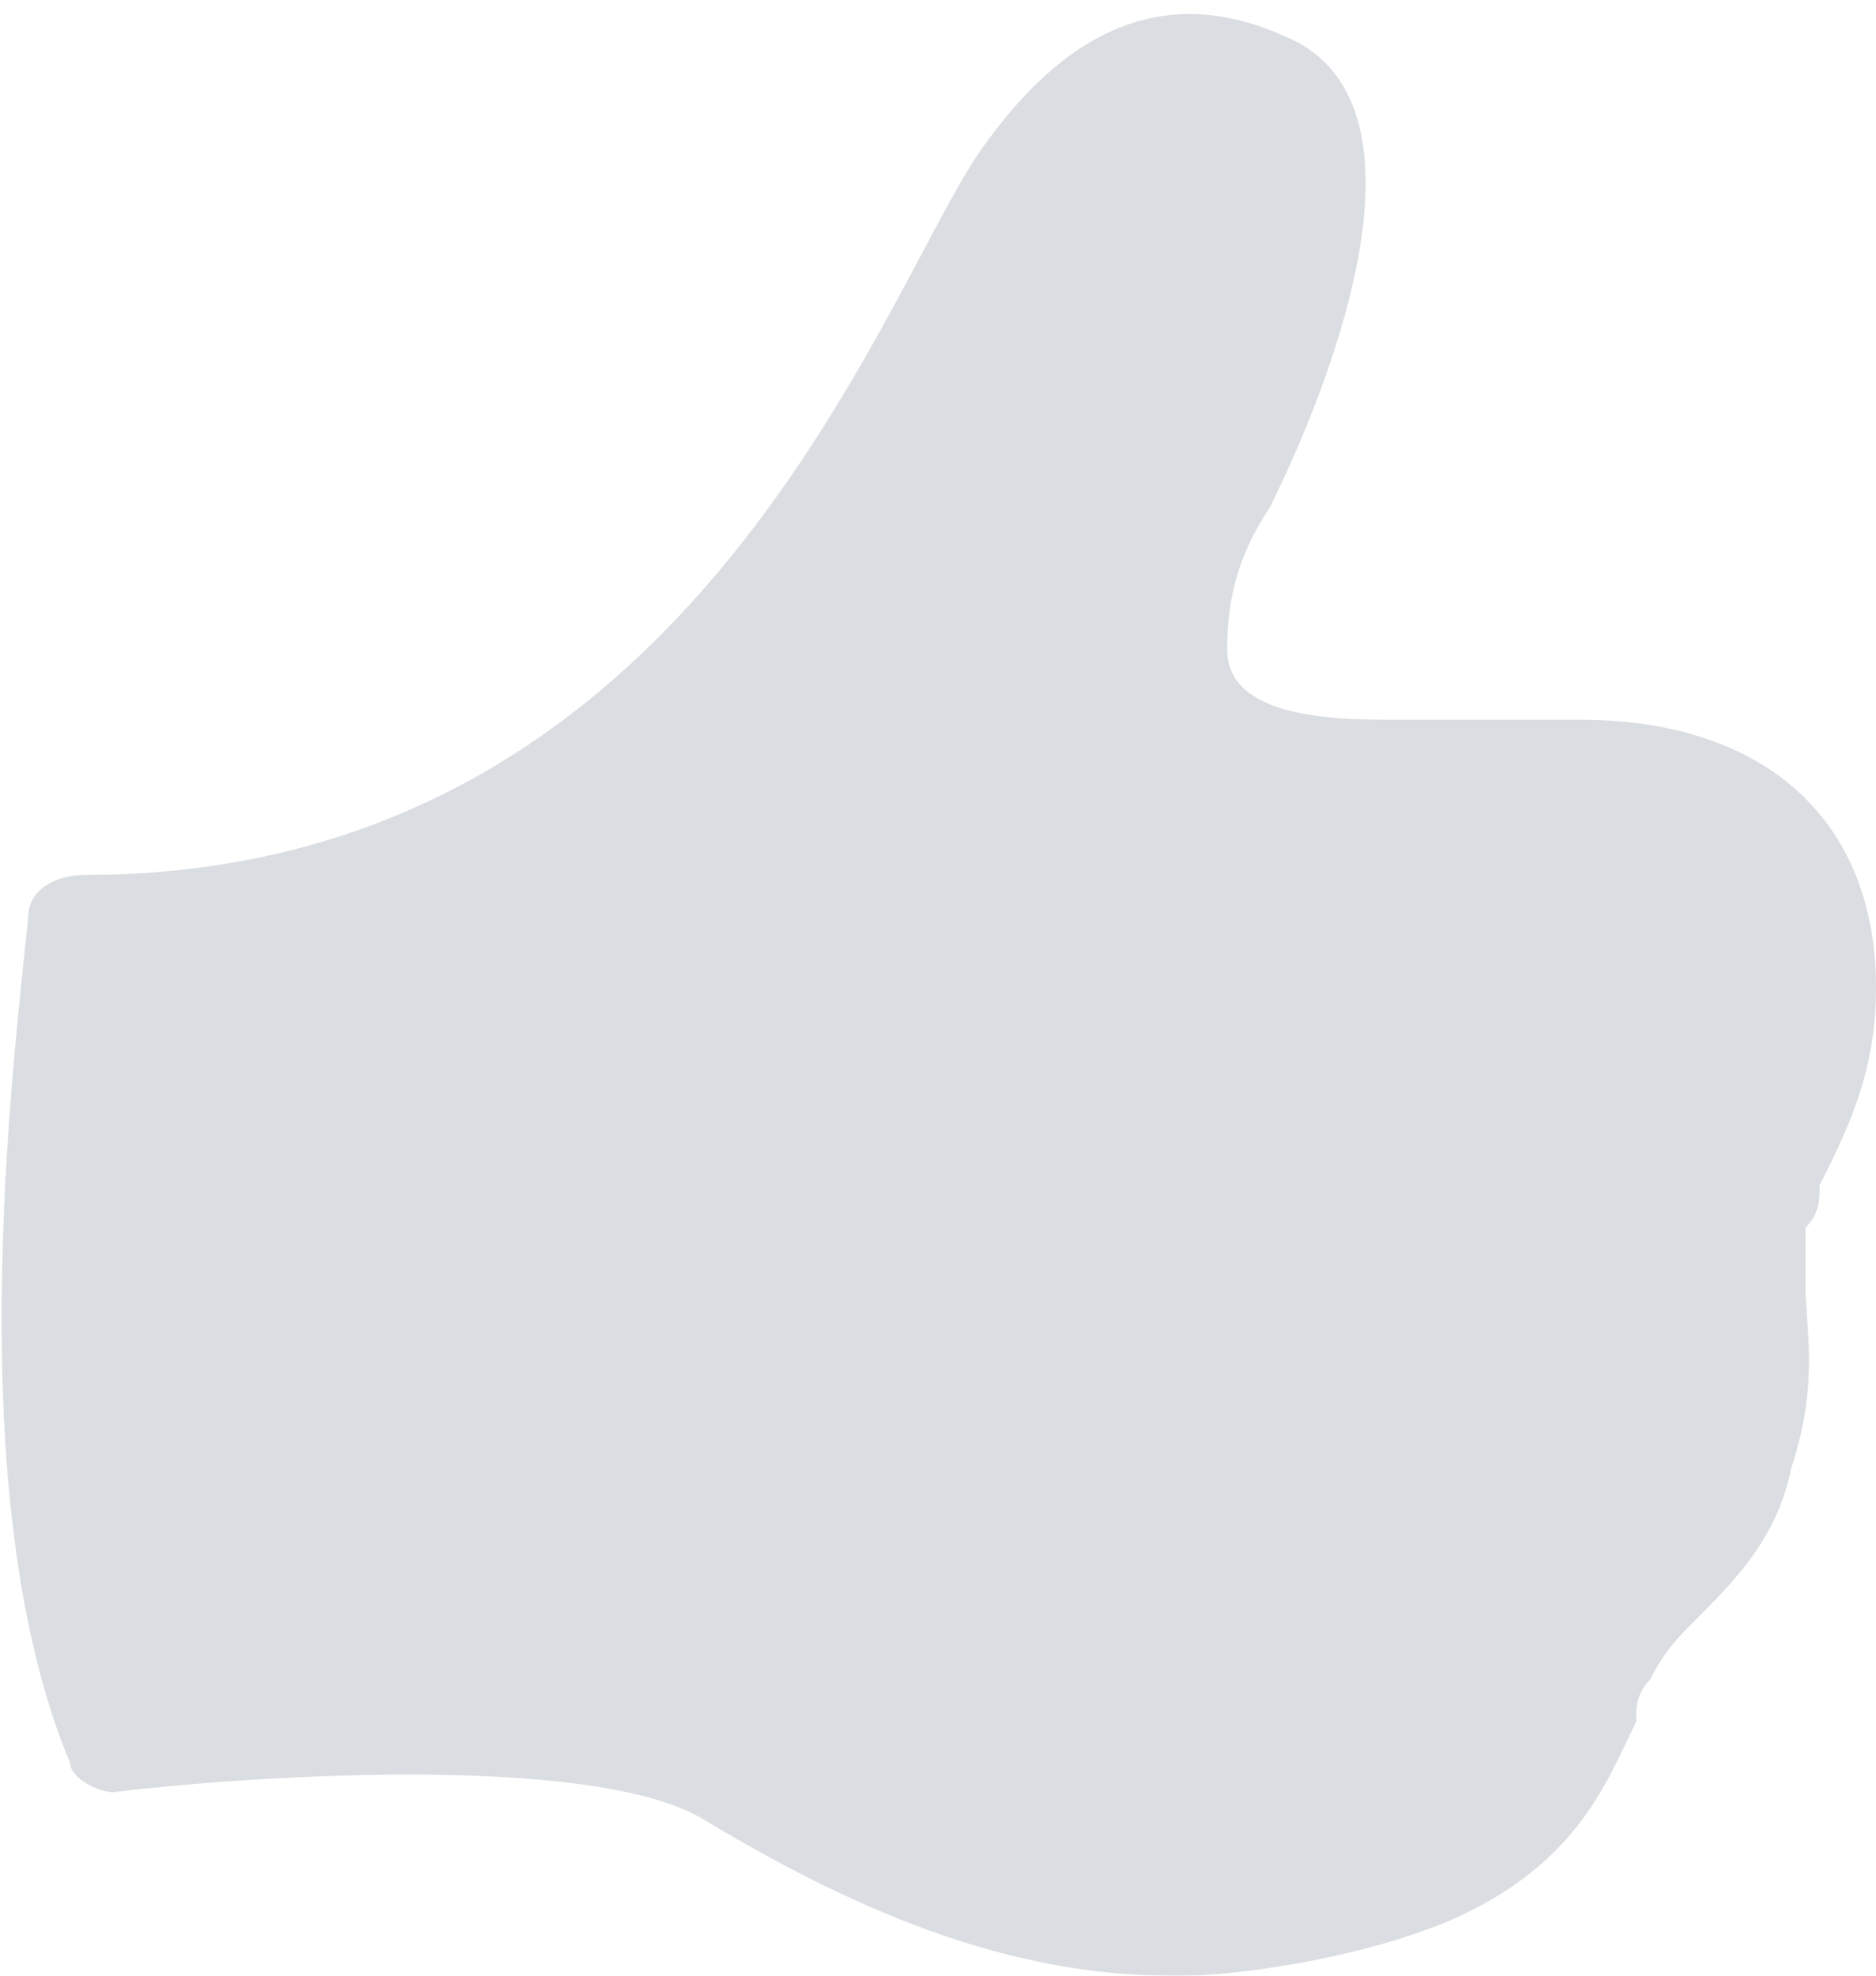 <?xml version="1.0" encoding="utf-8"?>
<!-- Generator: Adobe Illustrator 18.1.0, SVG Export Plug-In . SVG Version: 6.00 Build 0)  -->
<!DOCTYPE svg PUBLIC "-//W3C//DTD SVG 1.1//EN" "http://www.w3.org/Graphics/SVG/1.1/DTD/svg11.dtd">
<svg version="1.1" id="Layer_1" xmlns="http://www.w3.org/2000/svg" xmlns:xlink="http://www.w3.org/1999/xlink" x="0px" y="0px"
	 viewBox="-21 22 13.3 14" enable-background="new -21 22 13.3 14" xml:space="preserve">
<g opacity="0.3">
	<path fill="#848E9B" d="M-8.2,30.7c0,0.1,0,0.3,0,0.4c0,0.3,0.1,0.7-0.1,1.3c-0.1,0.5-0.4,0.8-0.7,1.1c-0.1,0.1-0.2,0.2-0.3,0.4
		c-0.1,0.1-0.1,0.2-0.1,0.3c-0.2,0.4-0.4,1-1.3,1.4c-0.7,0.3-1.6,0.4-1.9,0.4h-0.1c-1.2,0-2.3-0.5-3.3-1.1c-0.8-0.5-3.4-0.3-4.2-0.2
		c-0.1,0-0.3-0.1-0.3-0.2c-0.8-1.9-0.4-5-0.3-6c0-0.2,0.2-0.3,0.4-0.3c4.4,0,5.7-4.3,6.4-5.2c0.8-1.1,1.6-1,2.2-0.7
		c1.1,0.6,0,2.9-0.2,3.3c-0.2,0.3-0.3,0.6-0.3,1s0.5,0.5,1.1,0.5h1.4c1.3,0,2.1,0.7,2.1,1.9c0,0.6-0.2,1-0.4,1.4
		C-8.1,30.5-8.1,30.6-8.2,30.7z"/>
</g>
</svg>
